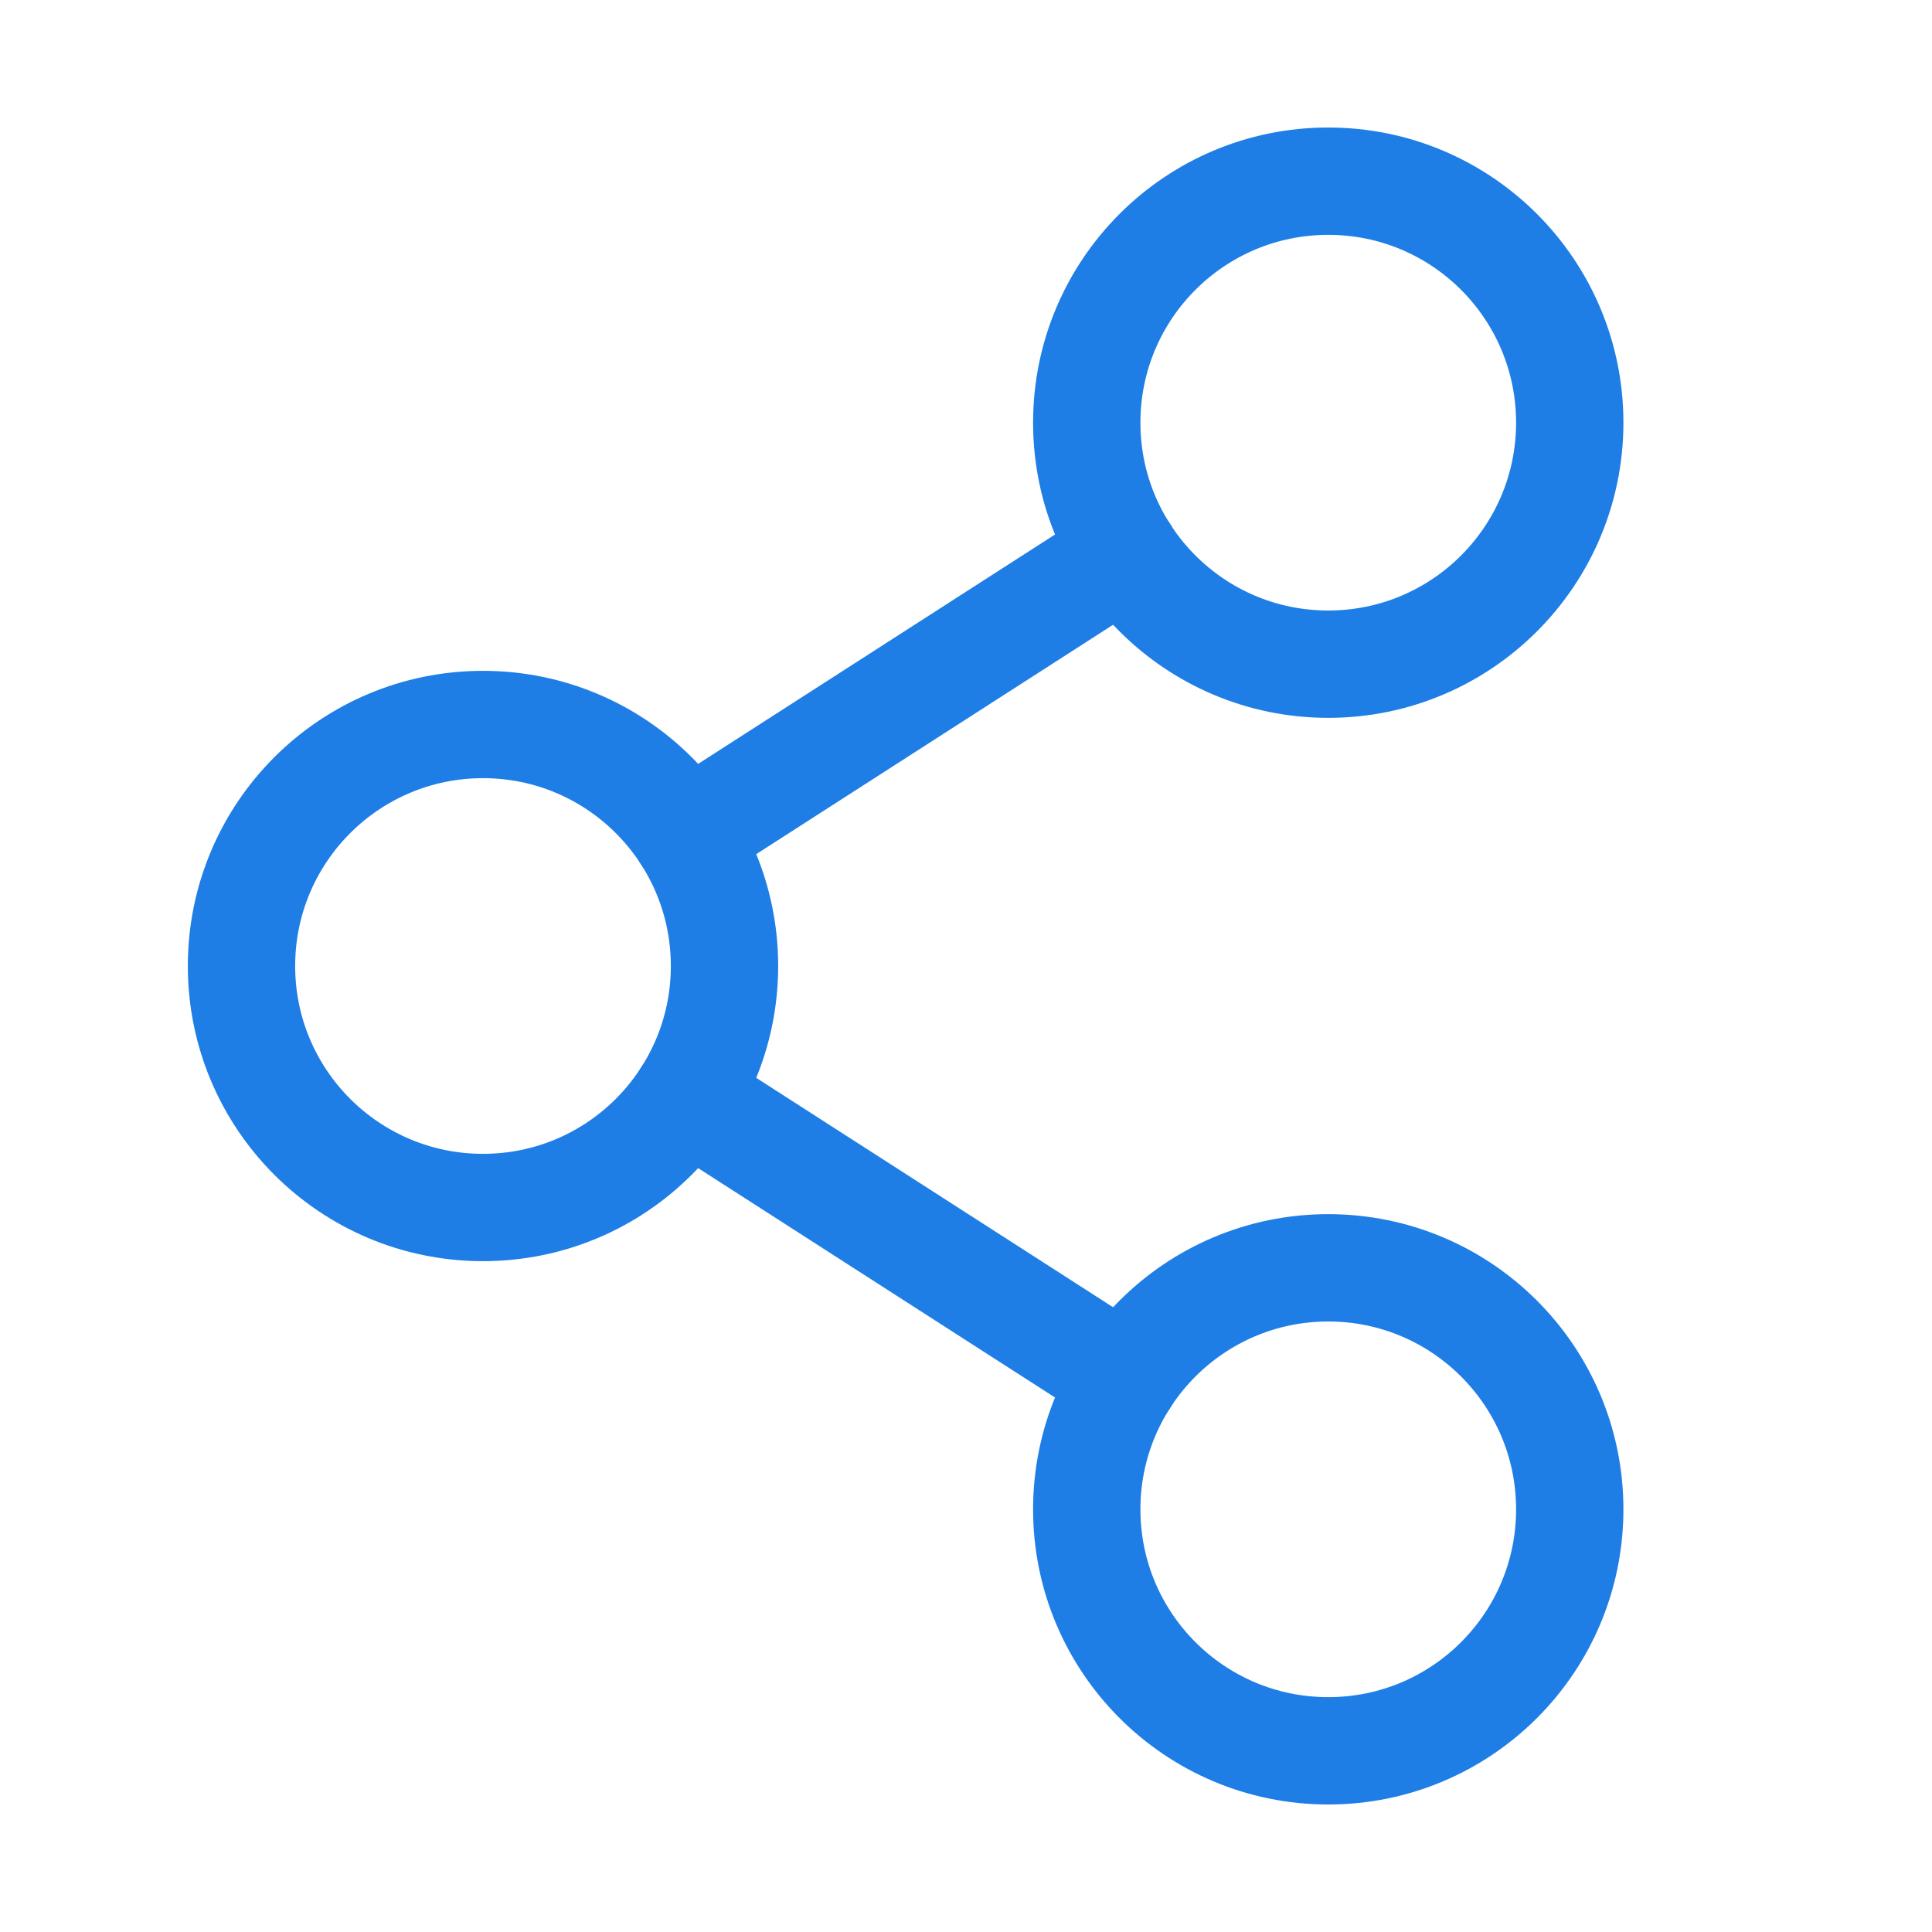 <svg width="18" height="18" viewBox="0 0 18 18" fill="none" xmlns="http://www.w3.org/2000/svg">
<path d="M4.5 11.25C5.743 11.25 6.75 10.243 6.75 9C6.75 7.757 5.743 6.75 4.5 6.75C3.257 6.75 2.25 7.757 2.25 9C2.25 10.243 3.257 11.25 4.5 11.25Z" stroke="#1E7EE5" stroke-linecap="round" stroke-linejoin="round"/>
<path d="M12.375 16.312C13.618 16.312 14.625 15.305 14.625 14.062C14.625 12.82 13.618 11.812 12.375 11.812C11.132 11.812 10.125 12.82 10.125 14.062C10.125 15.305 11.132 16.312 12.375 16.312Z" stroke="#1E7EE5" stroke-linecap="round" stroke-linejoin="round"/>
<path d="M12.375 6.188C13.618 6.188 14.625 5.18 14.625 3.938C14.625 2.695 13.618 1.688 12.375 1.688C11.132 1.688 10.125 2.695 10.125 3.938C10.125 5.18 11.132 6.188 12.375 6.188Z" stroke="#1E7EE5" stroke-linecap="round" stroke-linejoin="round"/>
<path d="M10.483 5.154L6.393 7.783" stroke="#1E7EE5" stroke-linecap="round" stroke-linejoin="round"/>
<path d="M6.393 10.217L10.483 12.846" stroke="#1E7EE5" stroke-linecap="round" stroke-linejoin="round"/>
</svg>
